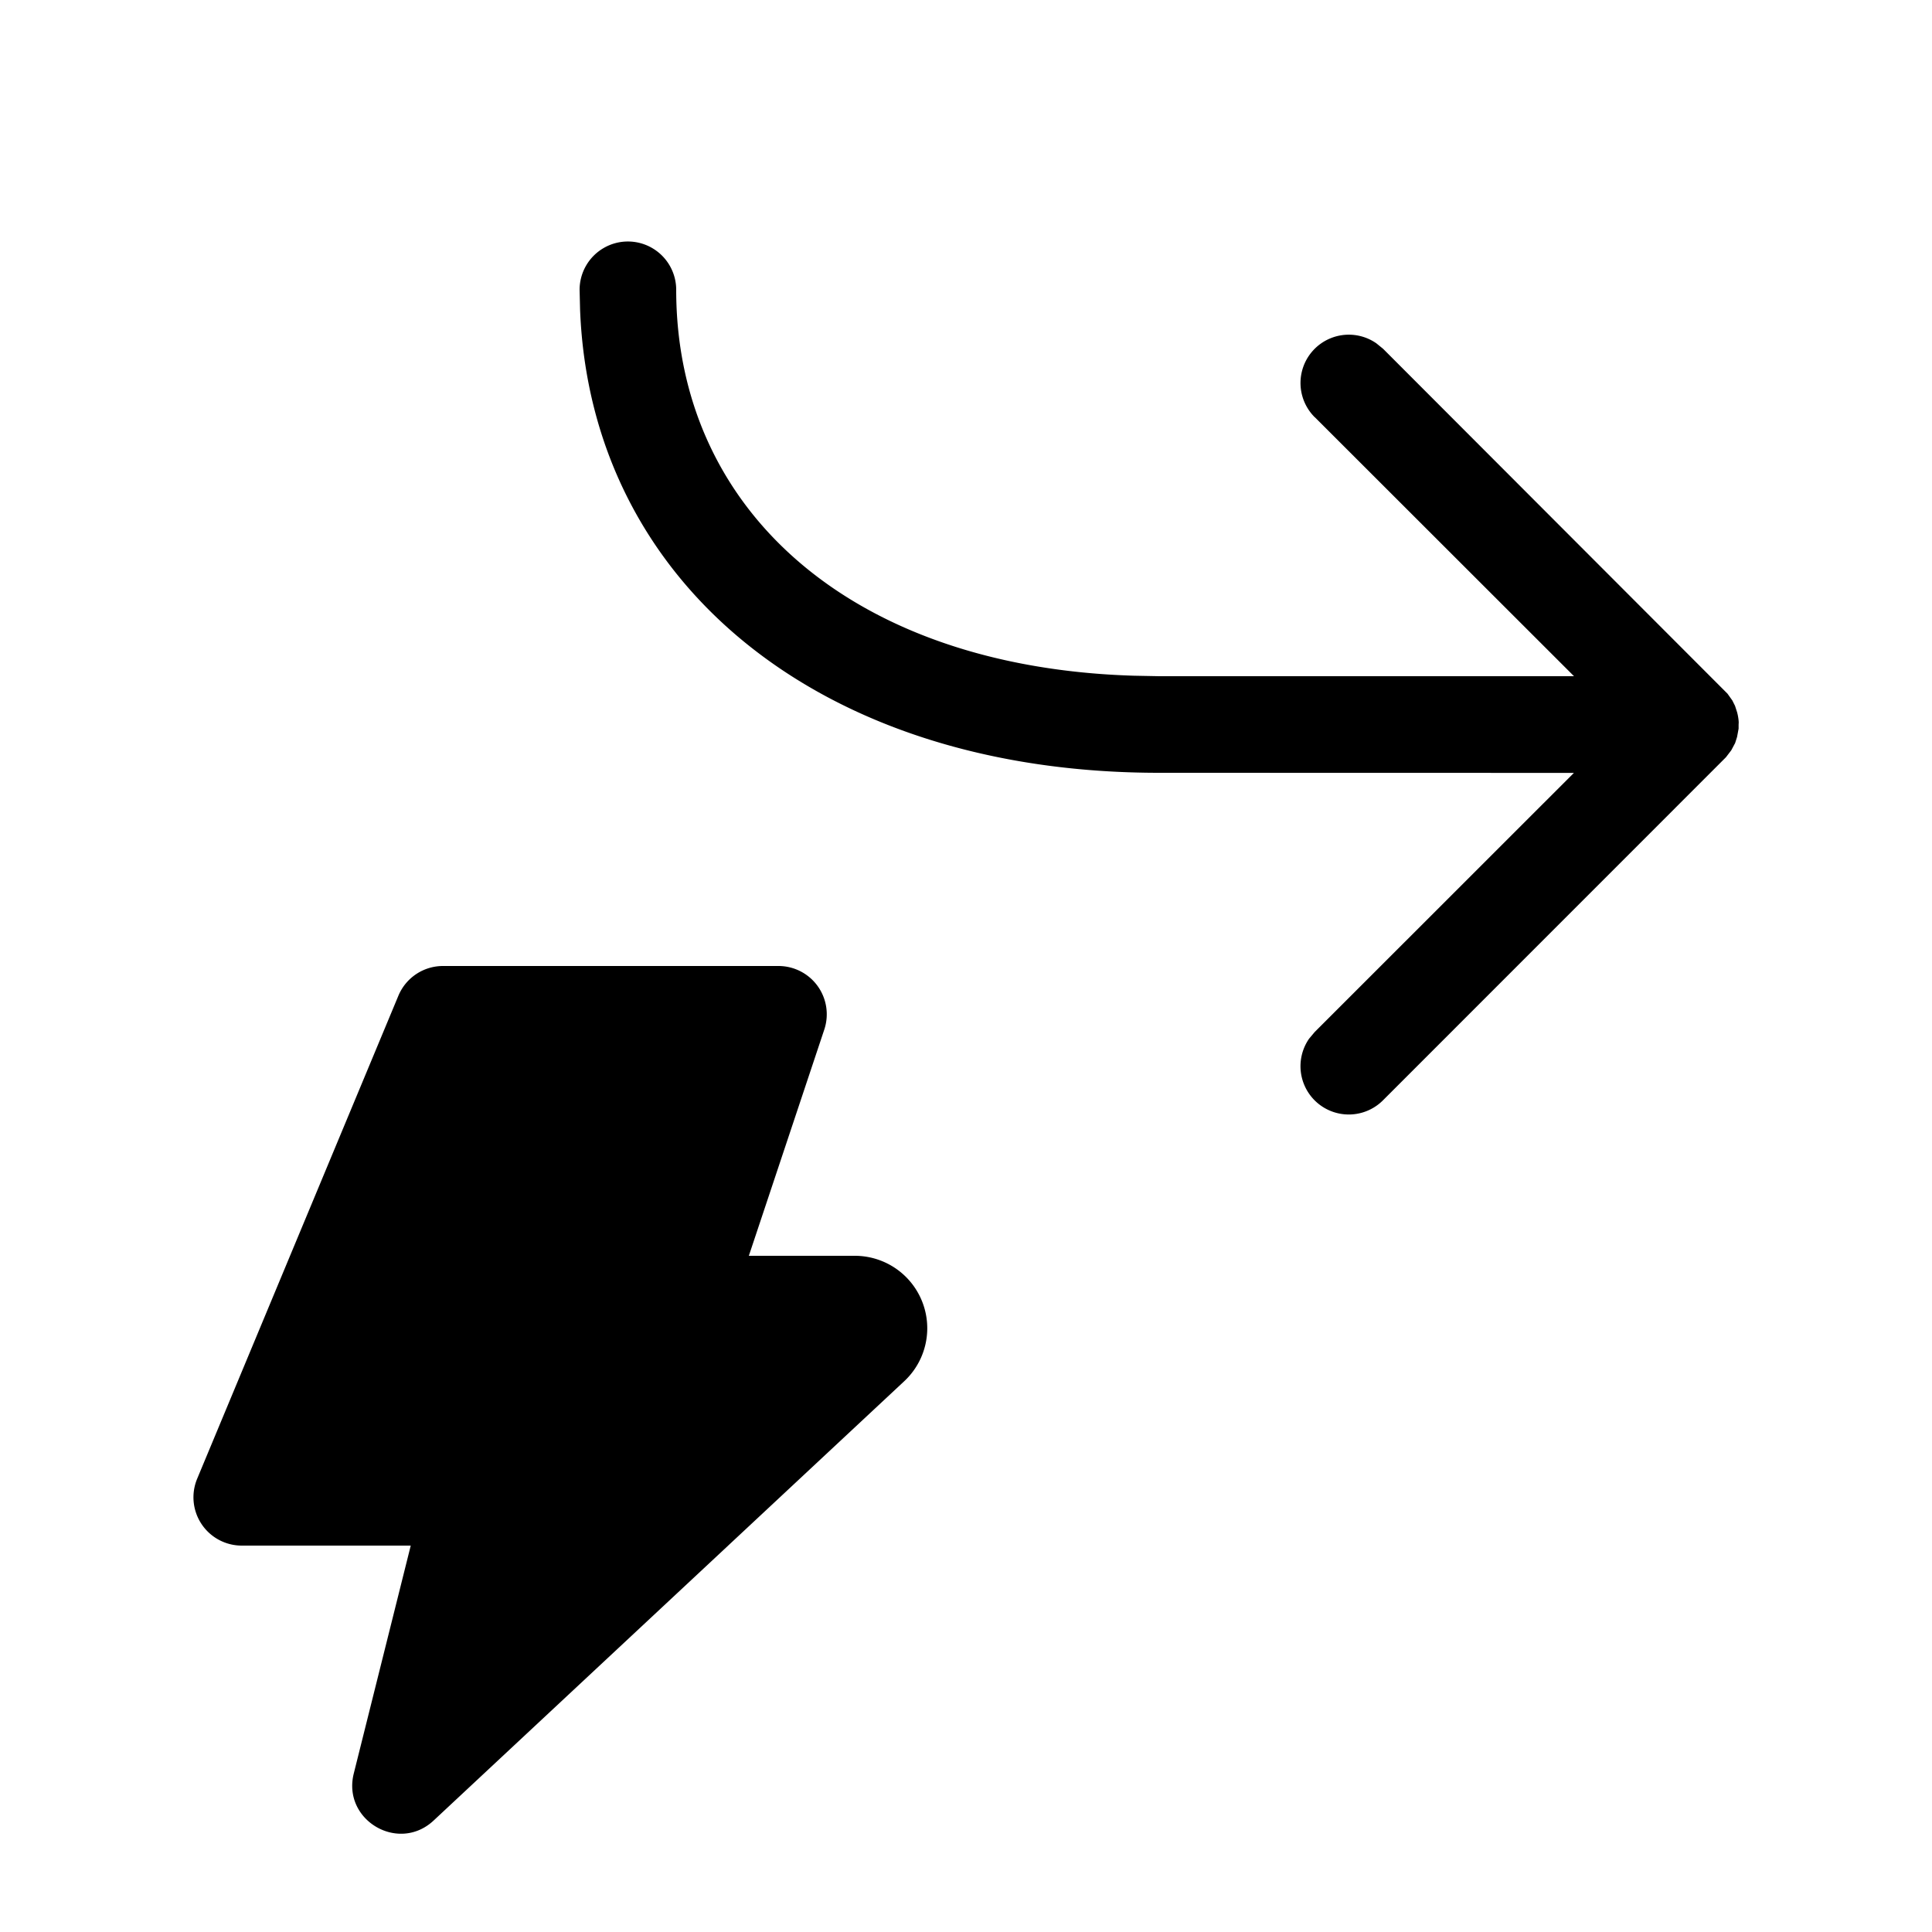 <svg xmlns="http://www.w3.org/2000/svg" width="1em" height="1em" viewBox="0 0 20 20"><path fill="currentColor" d="M13.611 4.319L16.294 7H12l-.262-.005C8.808 6.906 7 5.274 7 3a.5.5 0 0 0-1 0l.005.208C6.115 6.025 8.479 8 12 8l4.293.001l-2.683 2.682l-.058.069a.5.5 0 0 0 .765.638l3.55-3.551l.055-.072l.04-.075l.02-.063l.016-.086v-.067L18 7.5a.5.5 0 0 0-.012-.104l-.005-.021l-.022-.068l-.028-.056l-.05-.07l-3.565-3.57l-.07-.057a.5.5 0 0 0-.638.765M2.502 16h1.75l-.59 2.36c-.12.482.463.826.827.486l4.872-4.548A.75.75 0 0 0 8.85 13H7.752l.781-2.342A.5.5 0 0 0 8.06 10H4.586a.5.5 0 0 0-.462.308l-2.083 5a.5.5 0 0 0 .461.692"/></svg>